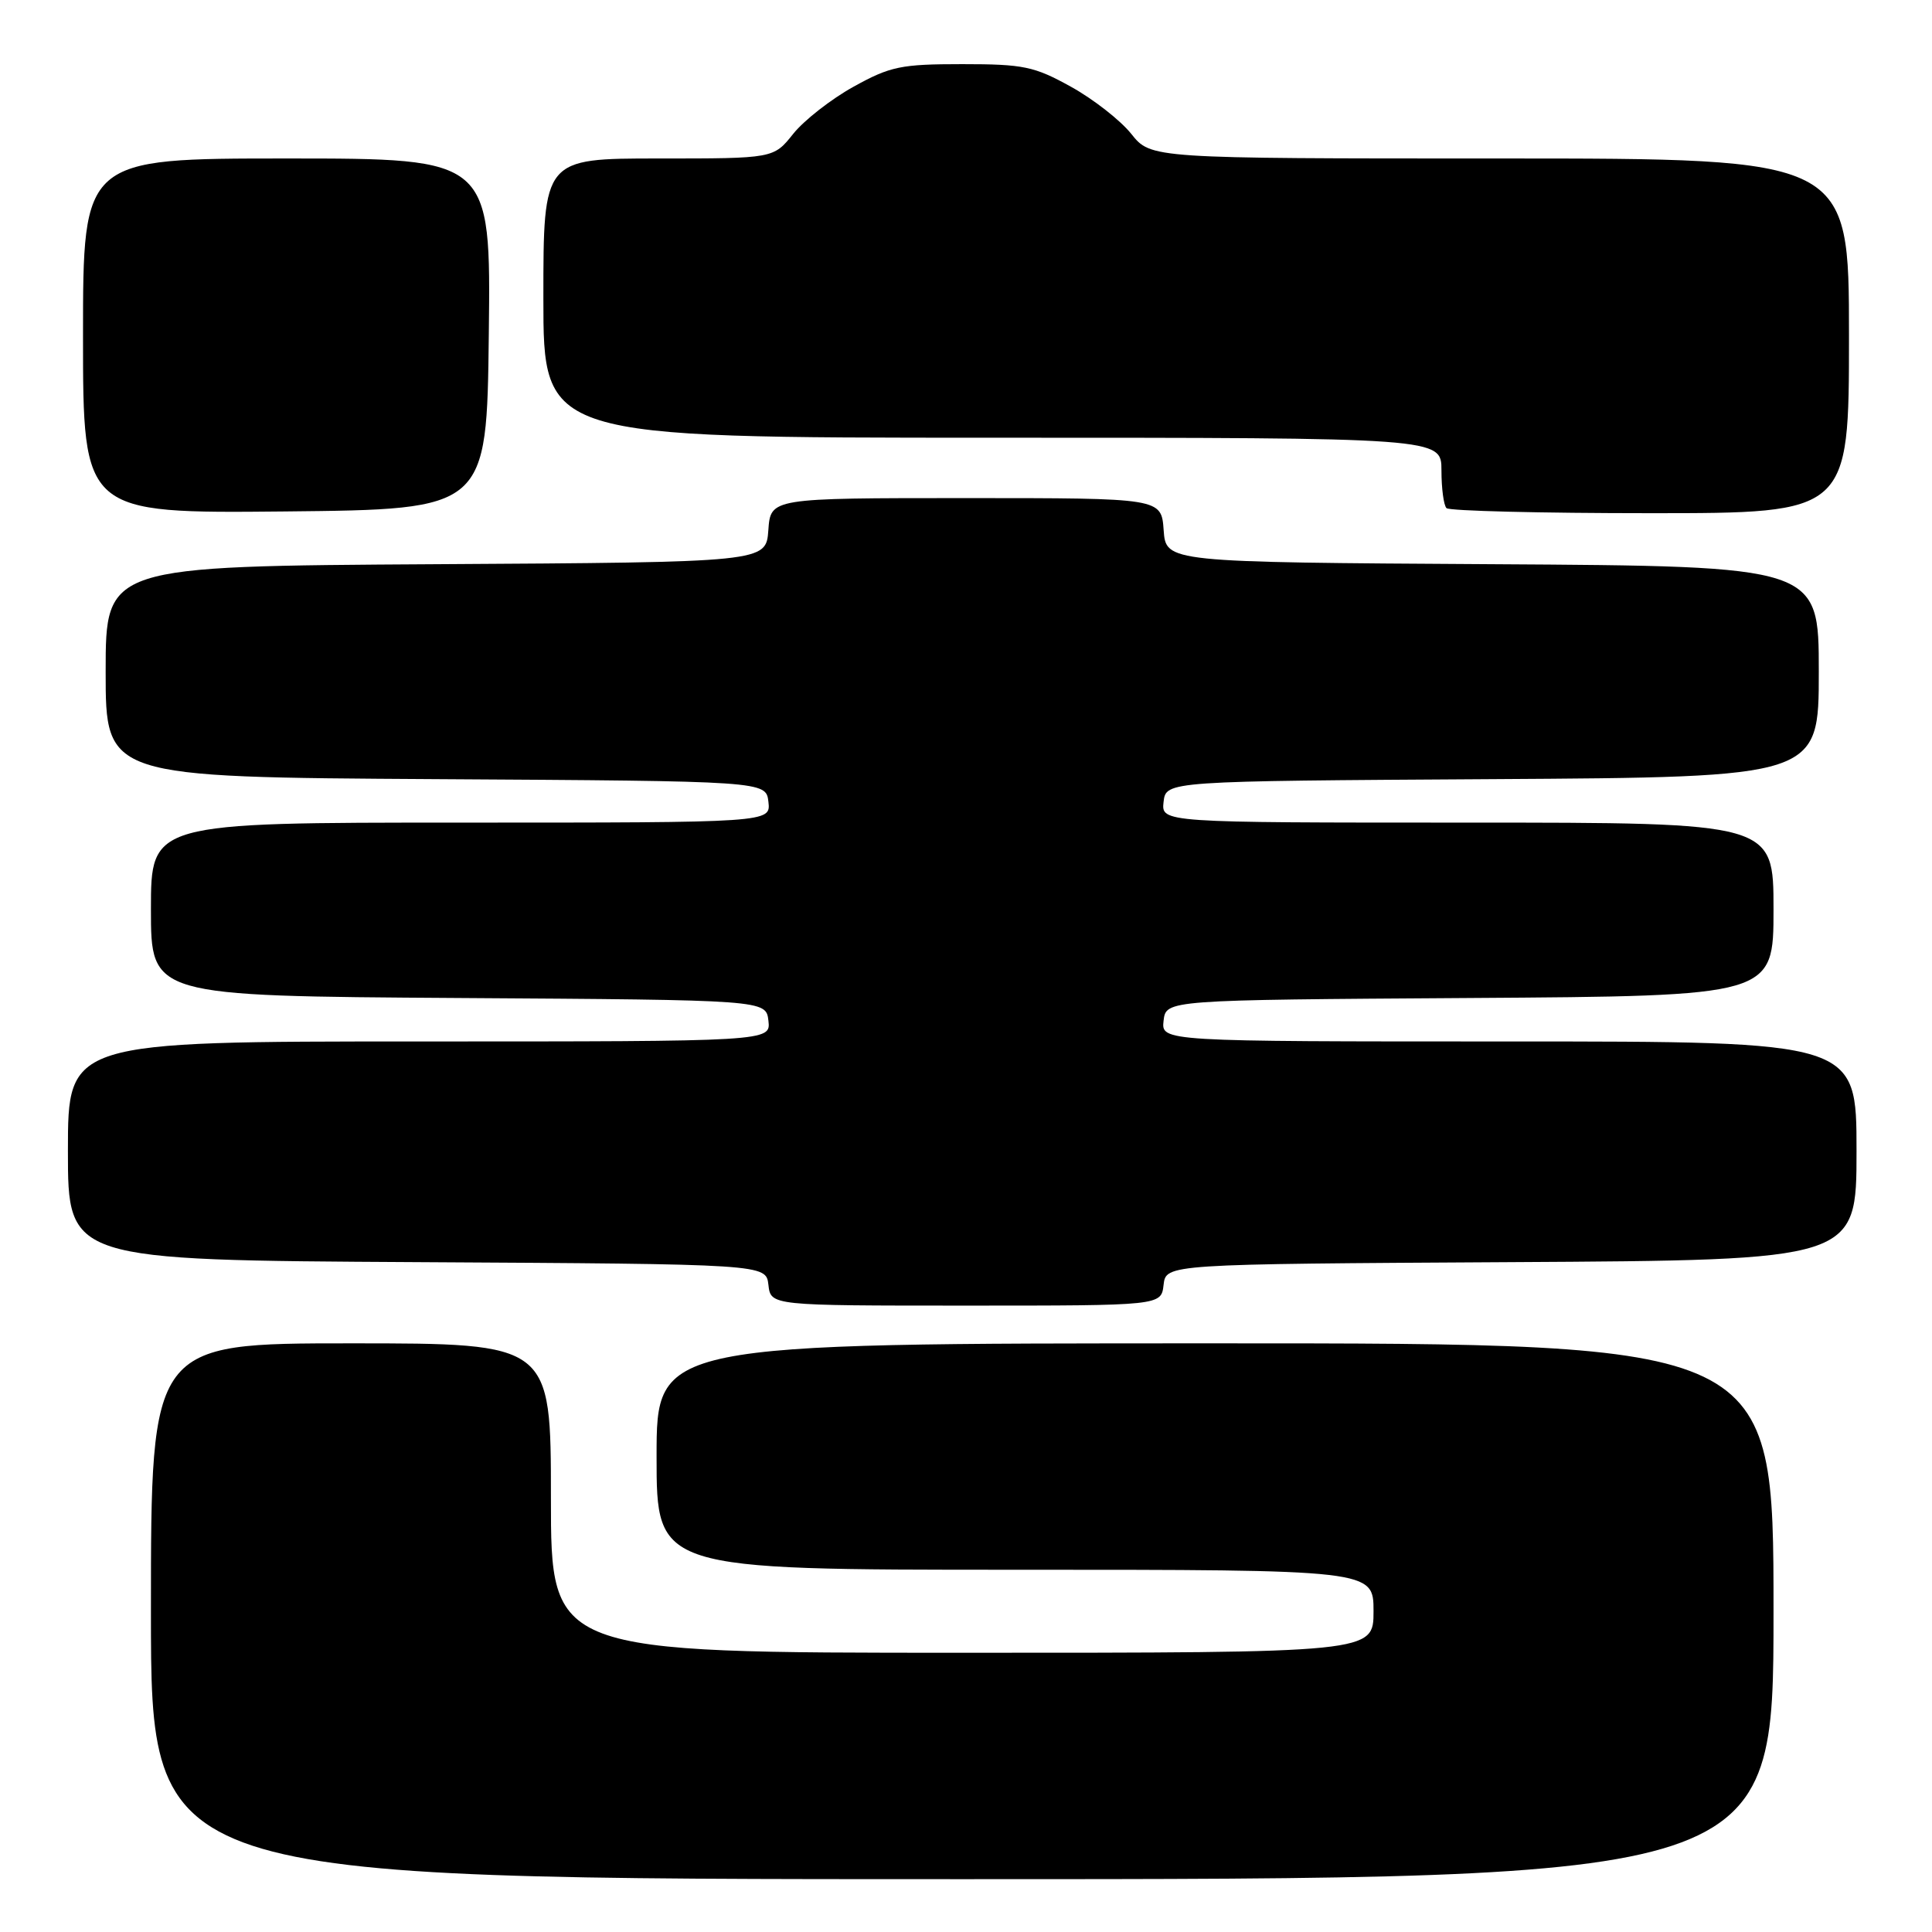 <?xml version="1.0" encoding="UTF-8" standalone="no"?>
<!DOCTYPE svg PUBLIC "-//W3C//DTD SVG 1.1//EN" "http://www.w3.org/Graphics/SVG/1.1/DTD/svg11.dtd" >
<svg xmlns="http://www.w3.org/2000/svg" xmlns:xlink="http://www.w3.org/1999/xlink" version="1.1" viewBox="0 0 256 256">
 <g >
 <path fill="currentColor"
d=" M 235.00 213.50 C 235.00 178.00 235.00 178.00 161.00 178.00 C 87.00 178.00 87.00 178.00 87.00 193.00 C 87.00 208.00 87.00 208.00 134.50 208.00 C 182.00 208.00 182.00 208.00 182.00 213.50 C 182.00 219.00 182.00 219.00 127.50 219.00 C 73.00 219.00 73.00 219.00 73.00 198.50 C 73.00 178.00 73.00 178.00 46.50 178.00 C 20.00 178.00 20.00 178.00 20.00 213.50 C 20.00 249.00 20.00 249.00 127.50 249.00 C 235.00 249.00 235.00 249.00 235.00 213.50 Z  M 154.18 170.25 C 154.50 167.50 154.50 167.50 200.25 167.24 C 246.00 166.98 246.00 166.98 246.00 152.49 C 246.00 138.00 246.00 138.00 199.93 138.00 C 153.87 138.00 153.87 138.00 154.18 135.25 C 154.50 132.50 154.50 132.50 194.75 132.24 C 235.00 131.98 235.00 131.98 235.00 120.49 C 235.00 109.00 235.00 109.00 194.43 109.00 C 153.87 109.00 153.87 109.00 154.18 106.25 C 154.50 103.50 154.50 103.50 197.75 103.24 C 241.00 102.98 241.00 102.98 241.00 89.00 C 241.00 75.02 241.00 75.02 197.75 74.76 C 154.50 74.50 154.50 74.50 154.19 70.25 C 153.89 66.00 153.89 66.00 128.00 66.00 C 102.11 66.00 102.11 66.00 101.81 70.25 C 101.50 74.50 101.50 74.50 57.75 74.76 C 14.00 75.02 14.00 75.02 14.00 89.00 C 14.00 102.98 14.00 102.98 57.75 103.24 C 101.50 103.50 101.50 103.50 101.82 106.25 C 102.13 109.00 102.13 109.00 61.07 109.00 C 20.00 109.00 20.00 109.00 20.00 120.49 C 20.00 131.98 20.00 131.98 60.75 132.24 C 101.50 132.50 101.50 132.50 101.82 135.25 C 102.13 138.00 102.13 138.00 55.57 138.00 C 9.00 138.00 9.00 138.00 9.00 152.49 C 9.00 166.98 9.00 166.98 55.25 167.24 C 101.50 167.50 101.50 167.50 101.82 170.25 C 102.13 173.00 102.13 173.00 128.00 173.00 C 153.87 173.00 153.87 173.00 154.18 170.25 Z  M 64.77 44.25 C 65.04 21.00 65.04 21.00 38.02 21.00 C 11.00 21.00 11.00 21.00 11.00 44.52 C 11.00 68.03 11.00 68.03 37.75 67.77 C 64.50 67.50 64.50 67.50 64.77 44.25 Z  M 245.00 44.50 C 245.00 21.00 245.00 21.00 198.75 21.00 C 152.50 21.00 152.50 21.00 149.90 17.74 C 148.47 15.95 144.87 13.13 141.90 11.49 C 137.03 8.79 135.62 8.50 127.50 8.50 C 119.38 8.50 117.97 8.79 113.10 11.49 C 110.13 13.13 106.53 15.95 105.10 17.74 C 102.50 21.00 102.50 21.00 87.25 21.00 C 72.00 21.00 72.00 21.00 72.00 39.50 C 72.00 58.00 72.00 58.00 131.50 58.00 C 191.00 58.00 191.00 58.00 191.00 62.33 C 191.00 64.72 191.30 66.97 191.67 67.33 C 192.03 67.70 204.18 68.00 218.67 68.00 C 245.00 68.00 245.00 68.00 245.00 44.50 Z "/>
</g>
</svg>